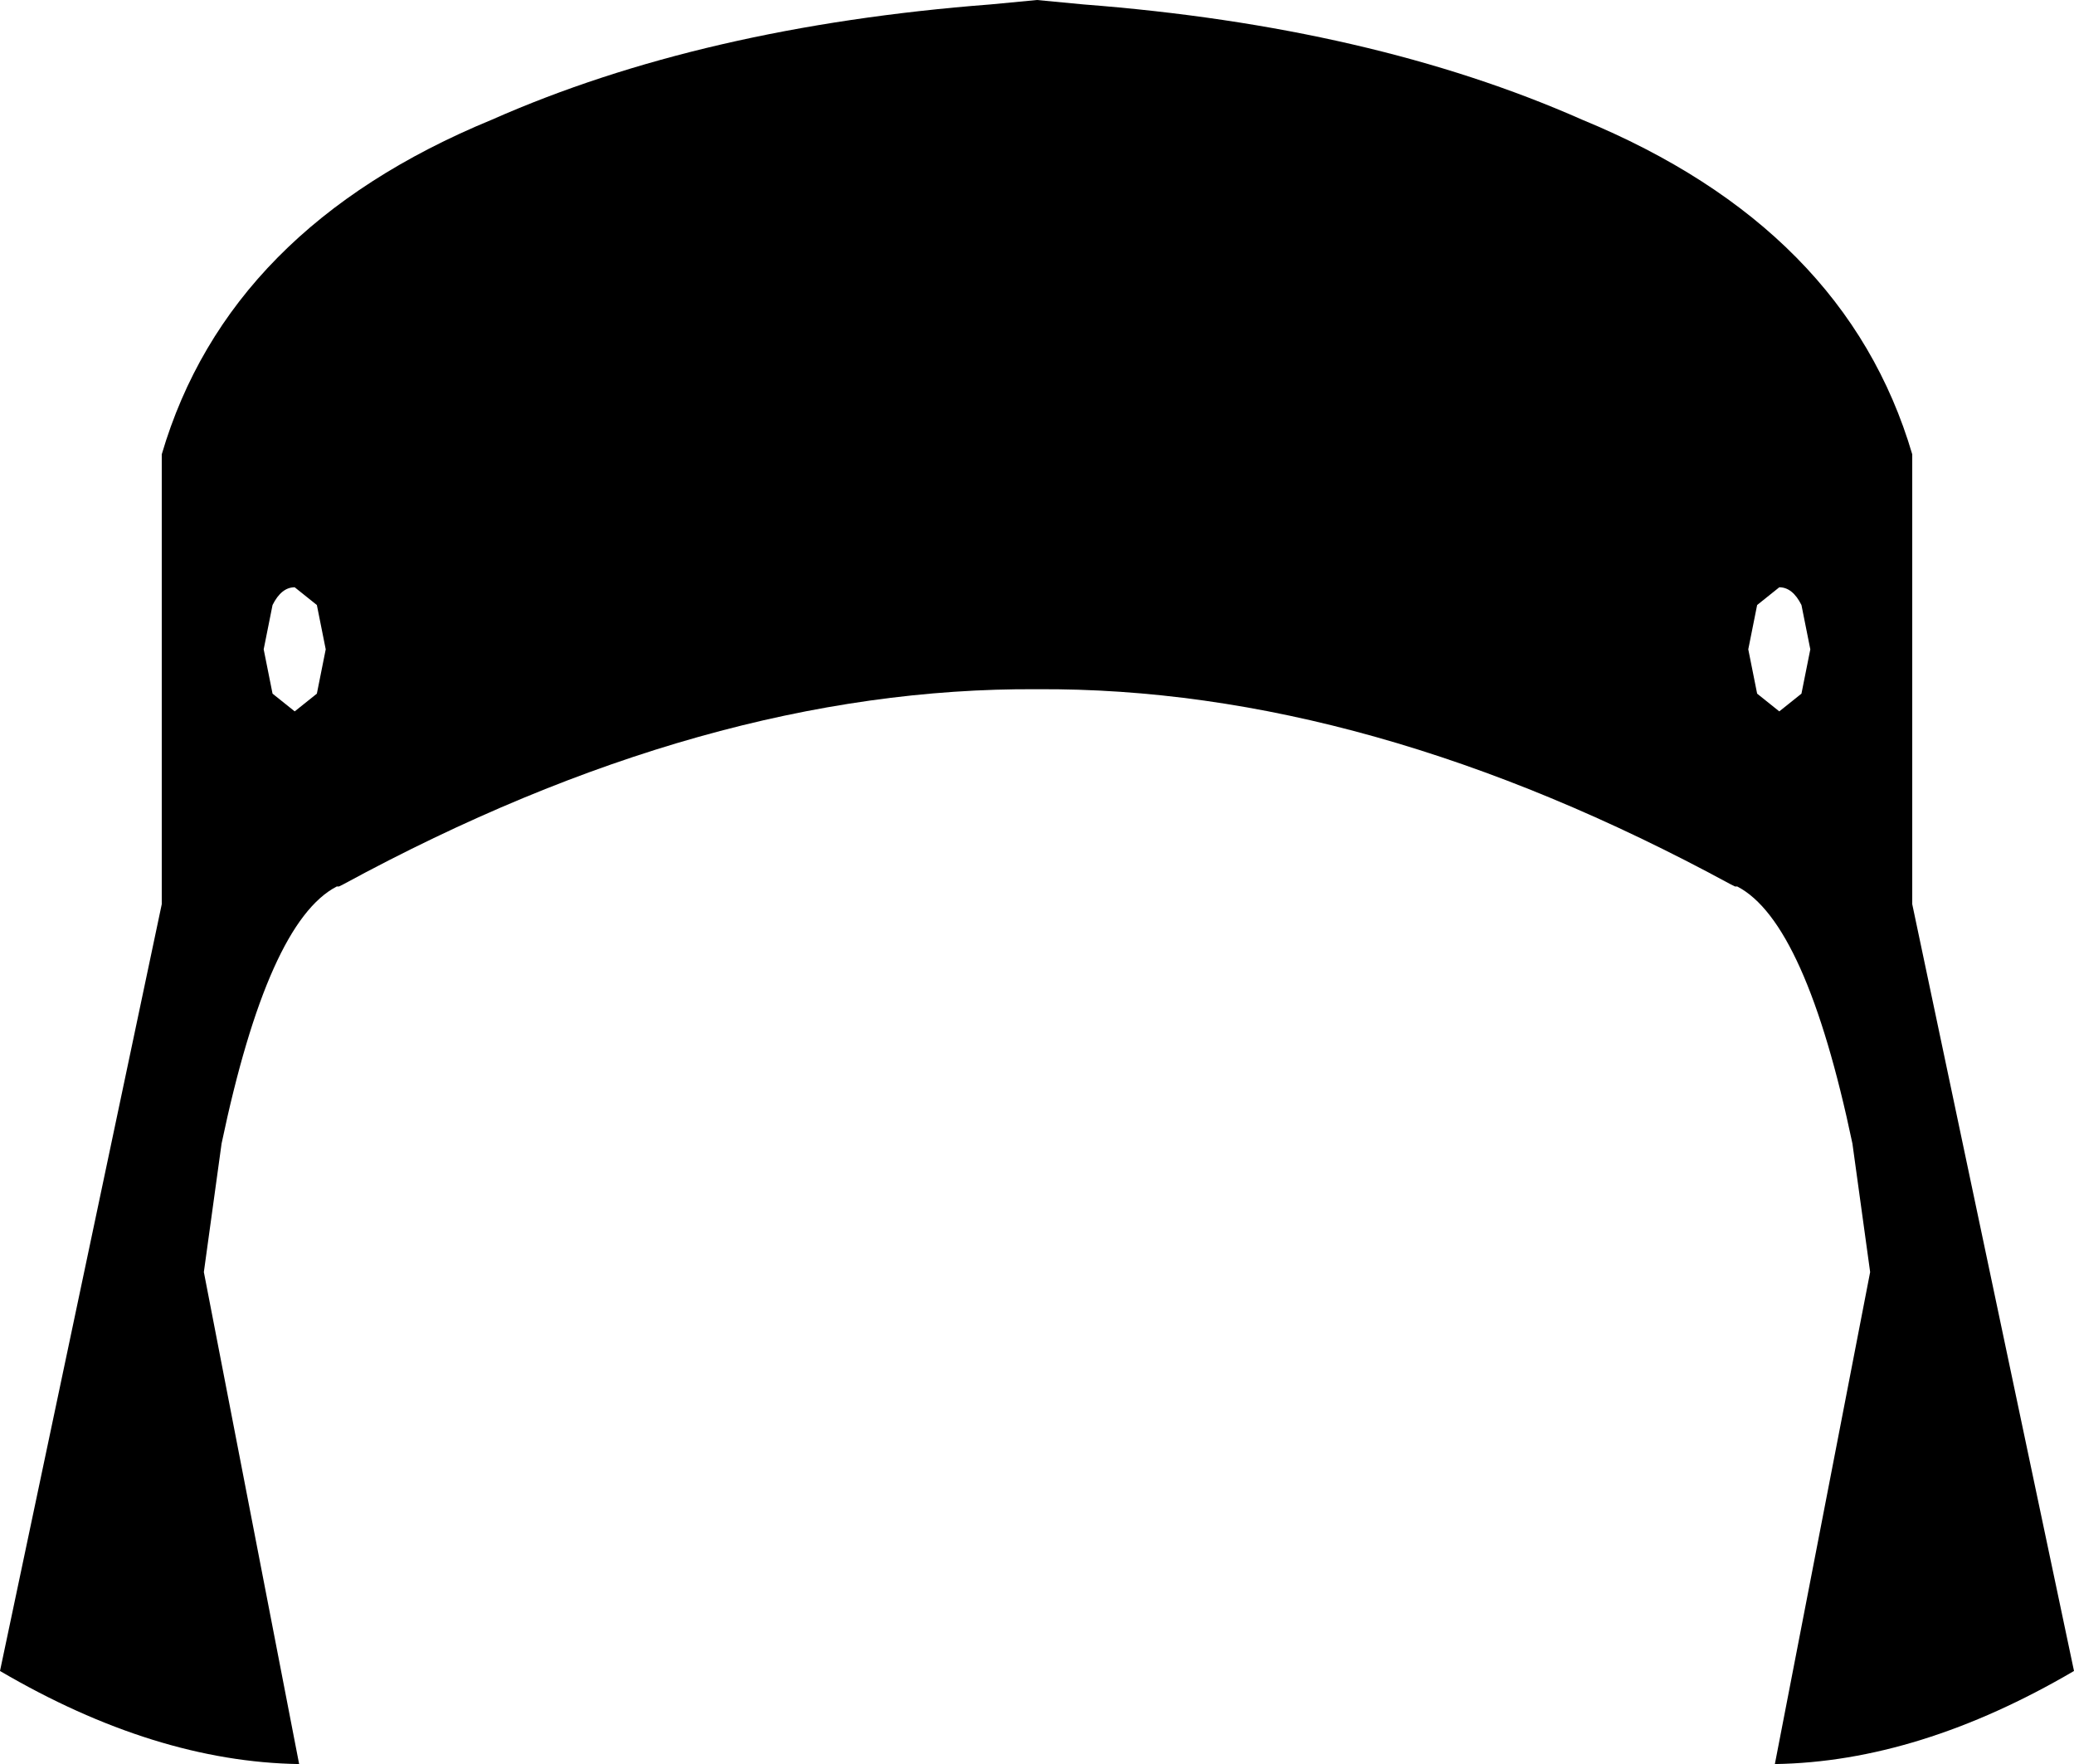 <?xml version="1.0" encoding="UTF-8" standalone="no"?>
<svg xmlns:xlink="http://www.w3.org/1999/xlink" height="39.8px" width="46.8px" xmlns="http://www.w3.org/2000/svg">
  <g transform="matrix(1.0, 0.0, 0.0, 1.0, -376.5, -128.35)">
    <path d="M384.25 148.3 L384.15 148.35 384.1 148.35 Q382.55 149.15 381.5 154.15 L381.1 157.05 383.25 168.15 Q380.0 168.1 376.5 166.05 L380.15 148.75 380.15 138.6 Q381.65 133.5 387.6 131.05 392.35 128.95 398.85 128.45 L399.9 128.35 400.95 128.45 Q407.45 128.95 412.2 131.05 418.15 133.5 419.65 138.6 L419.65 148.75 423.3 166.05 Q419.8 168.1 416.55 168.15 L418.7 157.05 418.3 154.15 Q417.25 149.15 415.7 148.35 L415.65 148.35 415.55 148.3 Q407.35 143.85 399.9 143.9 392.45 143.85 384.25 148.3 M383.65 142.0 L383.15 141.6 Q382.85 141.6 382.65 142.0 L382.45 143.0 382.65 144.0 383.15 144.4 383.65 144.0 383.85 143.0 383.65 142.0 M416.15 142.0 L415.95 143.0 416.15 144.0 416.65 144.4 417.15 144.0 417.35 143.0 417.15 142.0 Q416.95 141.6 416.65 141.6 L416.15 142.0" fill="#000000" fill-rule="evenodd" stroke="none"/>
  </g>
</svg>
